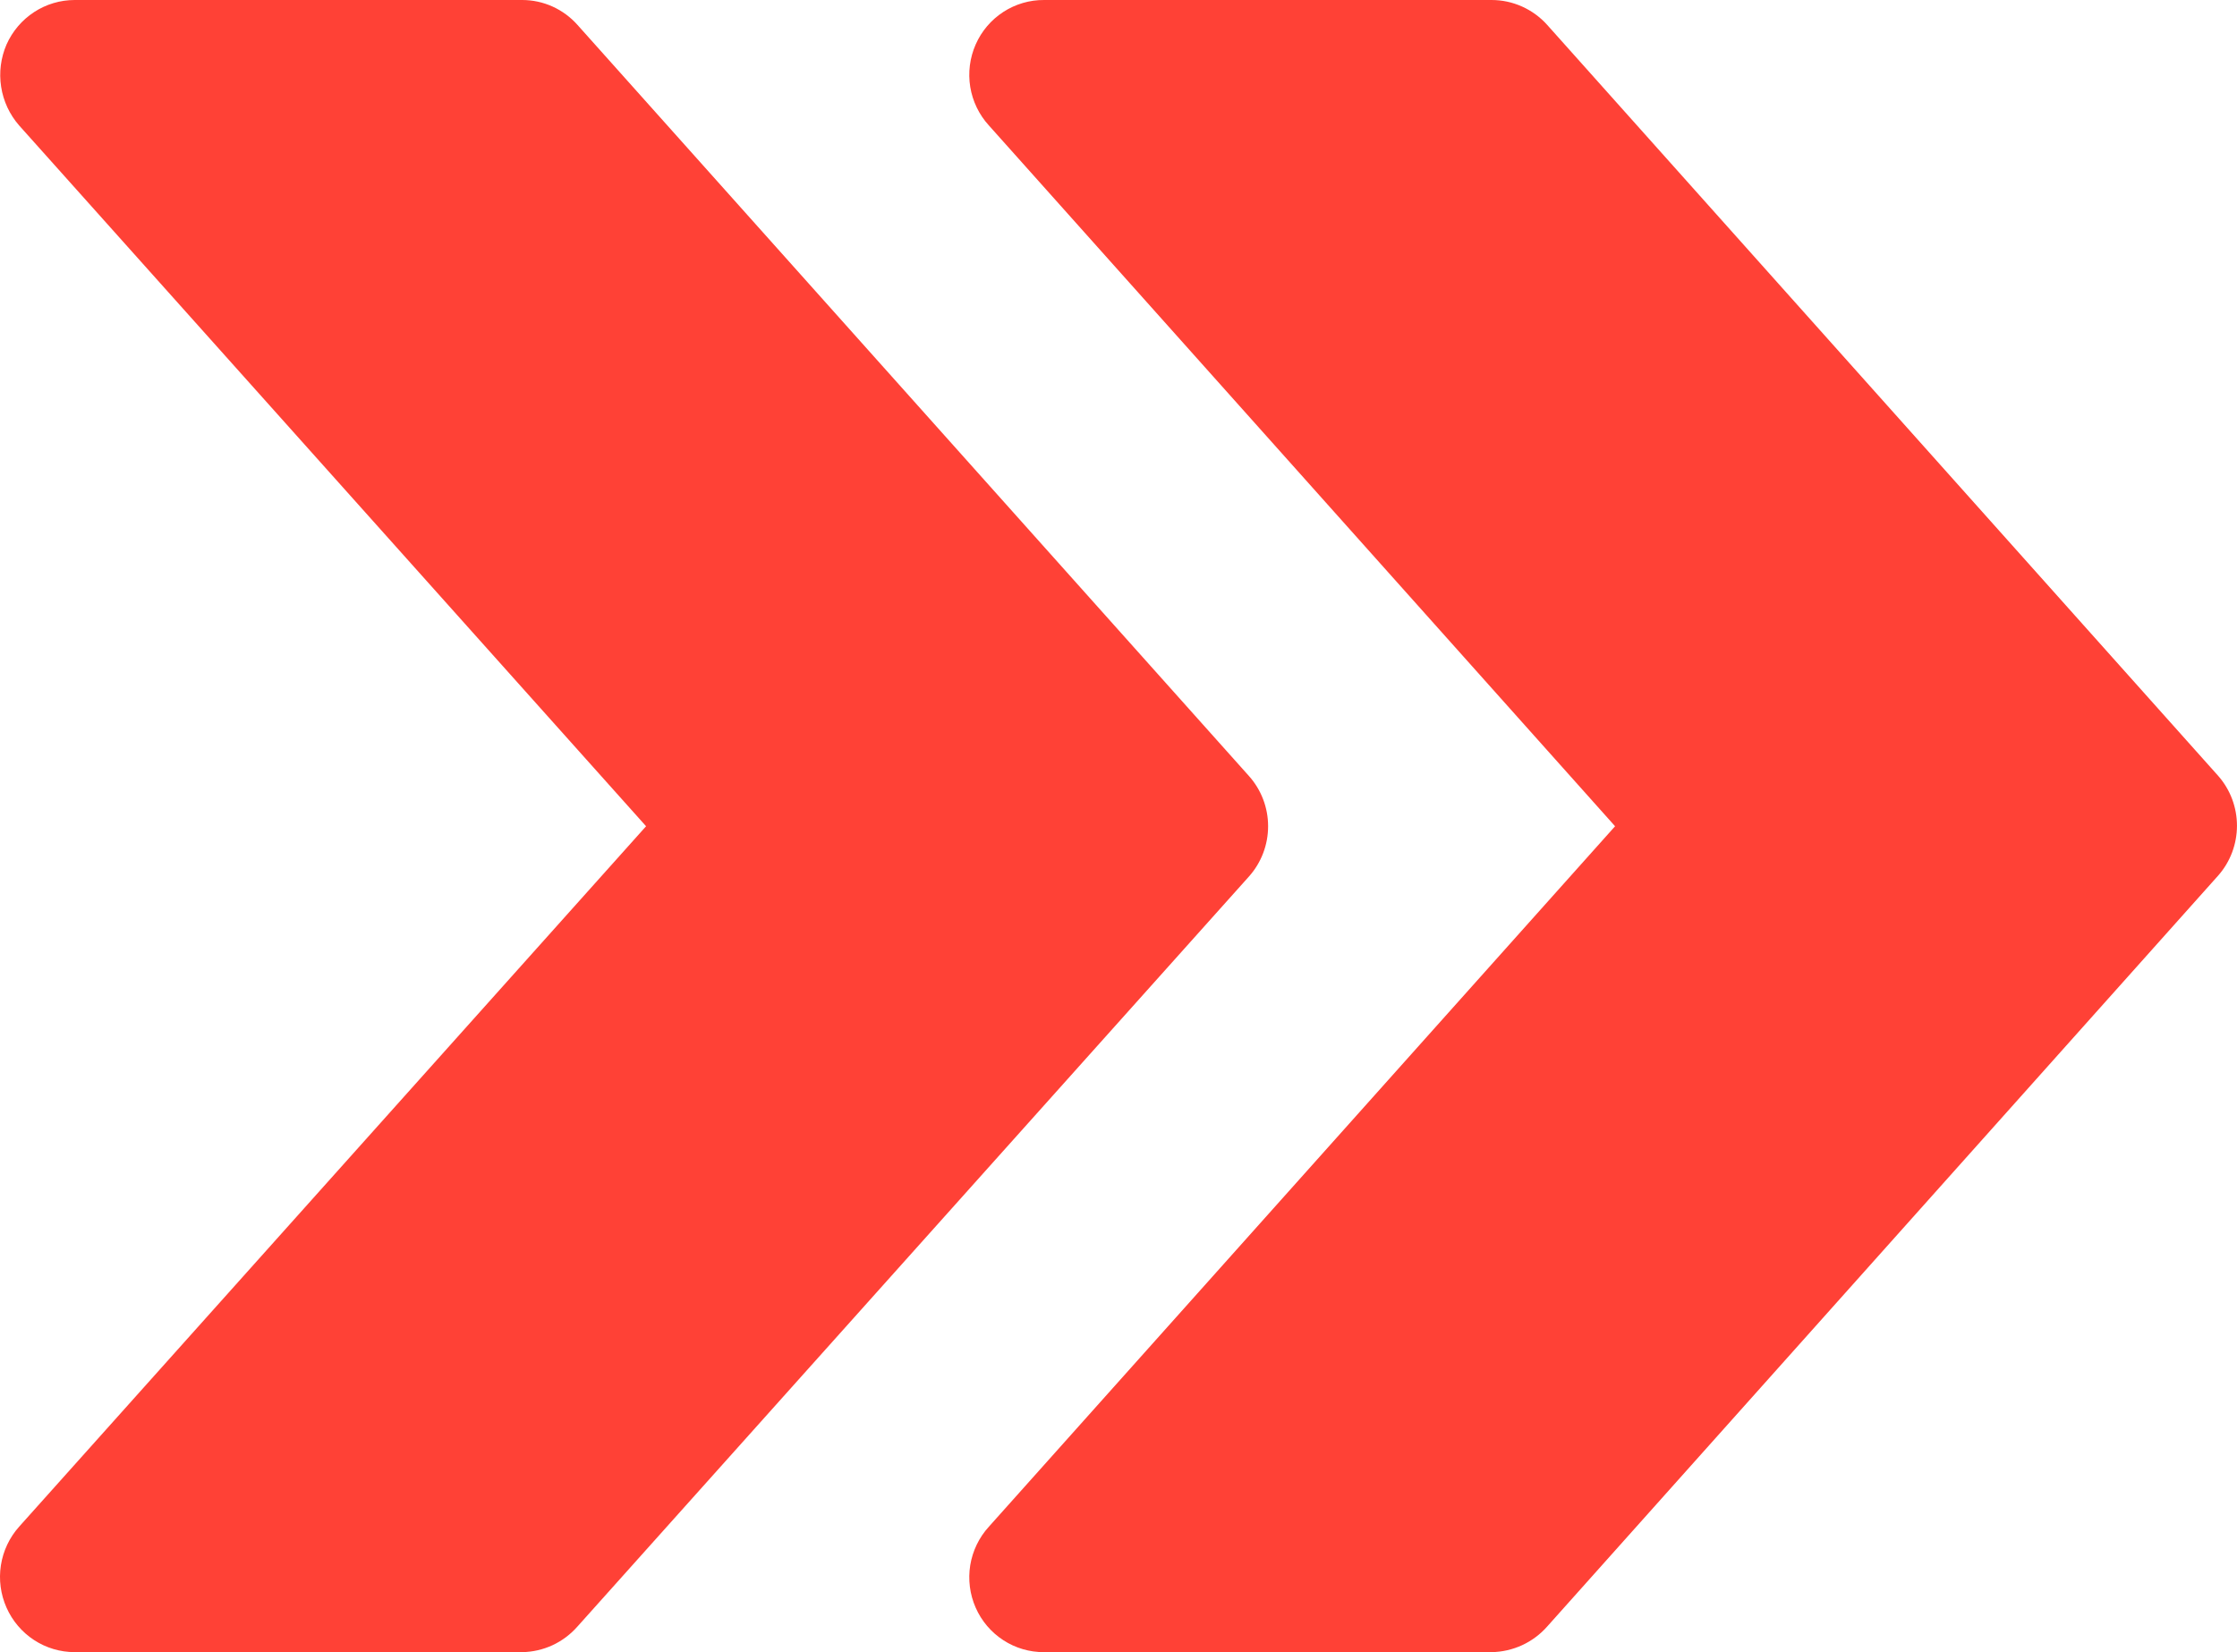 <svg width="65" height="48" viewBox="0 0 65 48" fill="none" xmlns="http://www.w3.org/2000/svg">
<path d="M64.458 22.546L44.958 0.725C44.754 0.497 44.505 0.315 44.226 0.19C43.948 0.065 43.647 0 43.342 5.932e-05L30.338 5.932e-05C29.918 -0.003 29.506 0.118 29.153 0.347C28.799 0.577 28.52 0.905 28.35 1.292C28.179 1.679 28.125 2.108 28.192 2.525C28.261 2.943 28.448 3.332 28.733 3.644L46.929 24.005L28.733 44.356C28.448 44.668 28.261 45.057 28.192 45.474C28.125 45.892 28.179 46.321 28.35 46.708C28.52 47.095 28.799 47.423 29.153 47.653C29.506 47.883 29.918 48.003 30.338 48H43.342C43.648 47.995 43.95 47.926 44.228 47.798C44.506 47.67 44.755 47.484 44.958 47.254L64.458 25.433C64.807 25.035 64.999 24.521 64.999 23.989C64.999 23.458 64.807 22.945 64.458 22.546Z" fill="#FF4136"/>
<path d="M36.291 22.546L16.781 0.725C16.579 0.497 16.331 0.315 16.055 0.19C15.778 0.065 15.478 0 15.175 6.51069e-07L2.172 6.51069e-07C1.753 -0 1.343 0.121 0.991 0.351C0.64 0.58 0.362 0.907 0.19 1.292C0.023 1.678 -0.032 2.105 0.033 2.521C0.097 2.938 0.279 3.327 0.555 3.644L18.773 24.005L0.555 44.356C0.275 44.67 0.091 45.059 0.026 45.477C-0.039 45.894 0.018 46.321 0.189 46.706C0.36 47.092 0.638 47.419 0.99 47.649C1.342 47.879 1.752 48 2.172 48H15.175C15.479 47.995 15.78 47.926 16.056 47.798C16.333 47.669 16.579 47.484 16.781 47.254L36.291 25.465C36.649 25.064 36.847 24.544 36.847 24.005C36.847 23.466 36.649 22.946 36.291 22.546Z" fill="#FF4136"/>
</svg>
